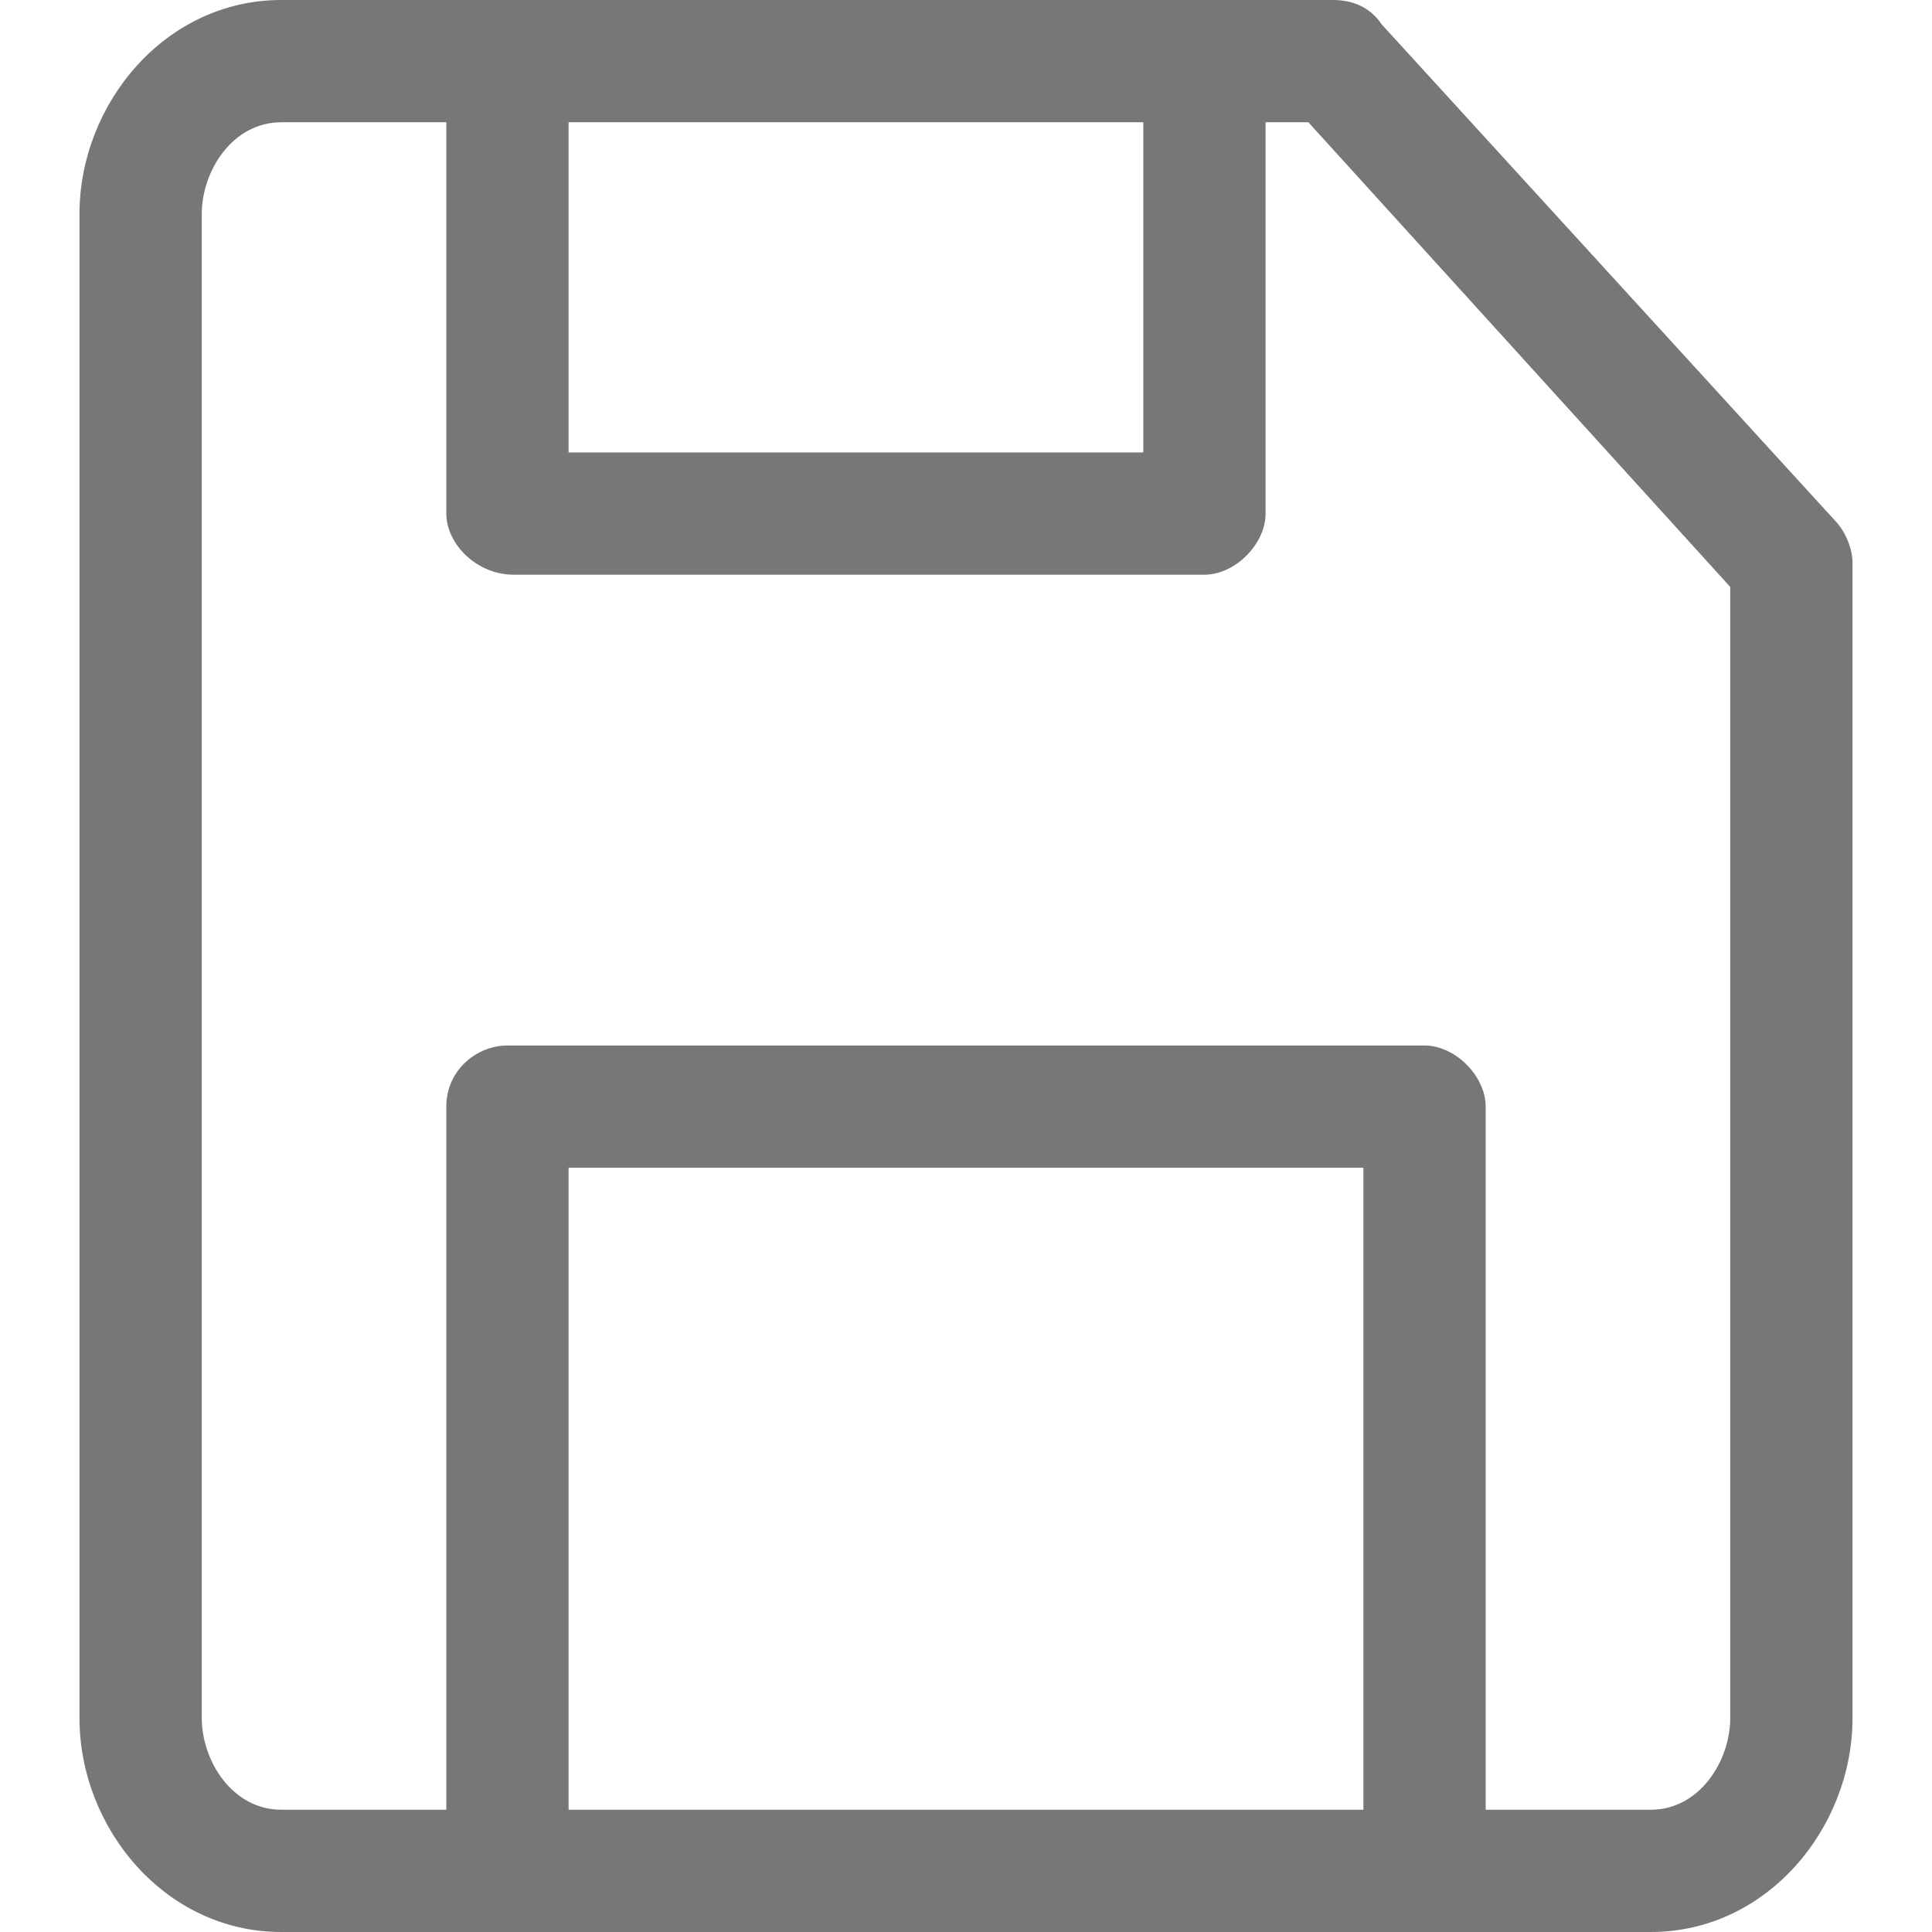 <svg height='100px' width='100px'  fill="#777777" xmlns="http://www.w3.org/2000/svg" xmlns:xlink="http://www.w3.org/1999/xlink" xml:space="preserve" version="1.1" style="shape-rendering:geometricPrecision;text-rendering:geometricPrecision;image-rendering:optimizeQuality;" viewBox="0 0 290 316" x="0px" y="0px" fill-rule="evenodd" clip-rule="evenodd"><defs><style type="text/css">

    .fil0 {fill:#777777;fill-rule:nonzero}

  </style></defs><g><path class="fil0" d="M60 296l0 -115c0,-6 5,-10 10,-10l150 0c5,0 10,5 10,10l0 115 27 0c8,0 13,-8 13,-15l0 -185 -69 -76 -7 0 0 64c0,5 -5,10 -10,10l-113 0c-6,0 -11,-5 -11,-10l0 -64 -27 0c-8,0 -13,8 -13,15l0 246c0,7 5,15 13,15l27 0zm150 0l0 -105 -130 0 0 105 130 0zm-177 -296c57,0 115,0 172,0 3,0 6,1 8,4l74 81c2,2 3,5 3,7l0 189c0,18 -14,35 -33,35l-224 0c-19,0 -33,-17 -33,-35l0 -246c0,-18 14,-35 33,-35zm141 20l-94 0 0 54 94 0 0 -54z"></path></g></svg>
